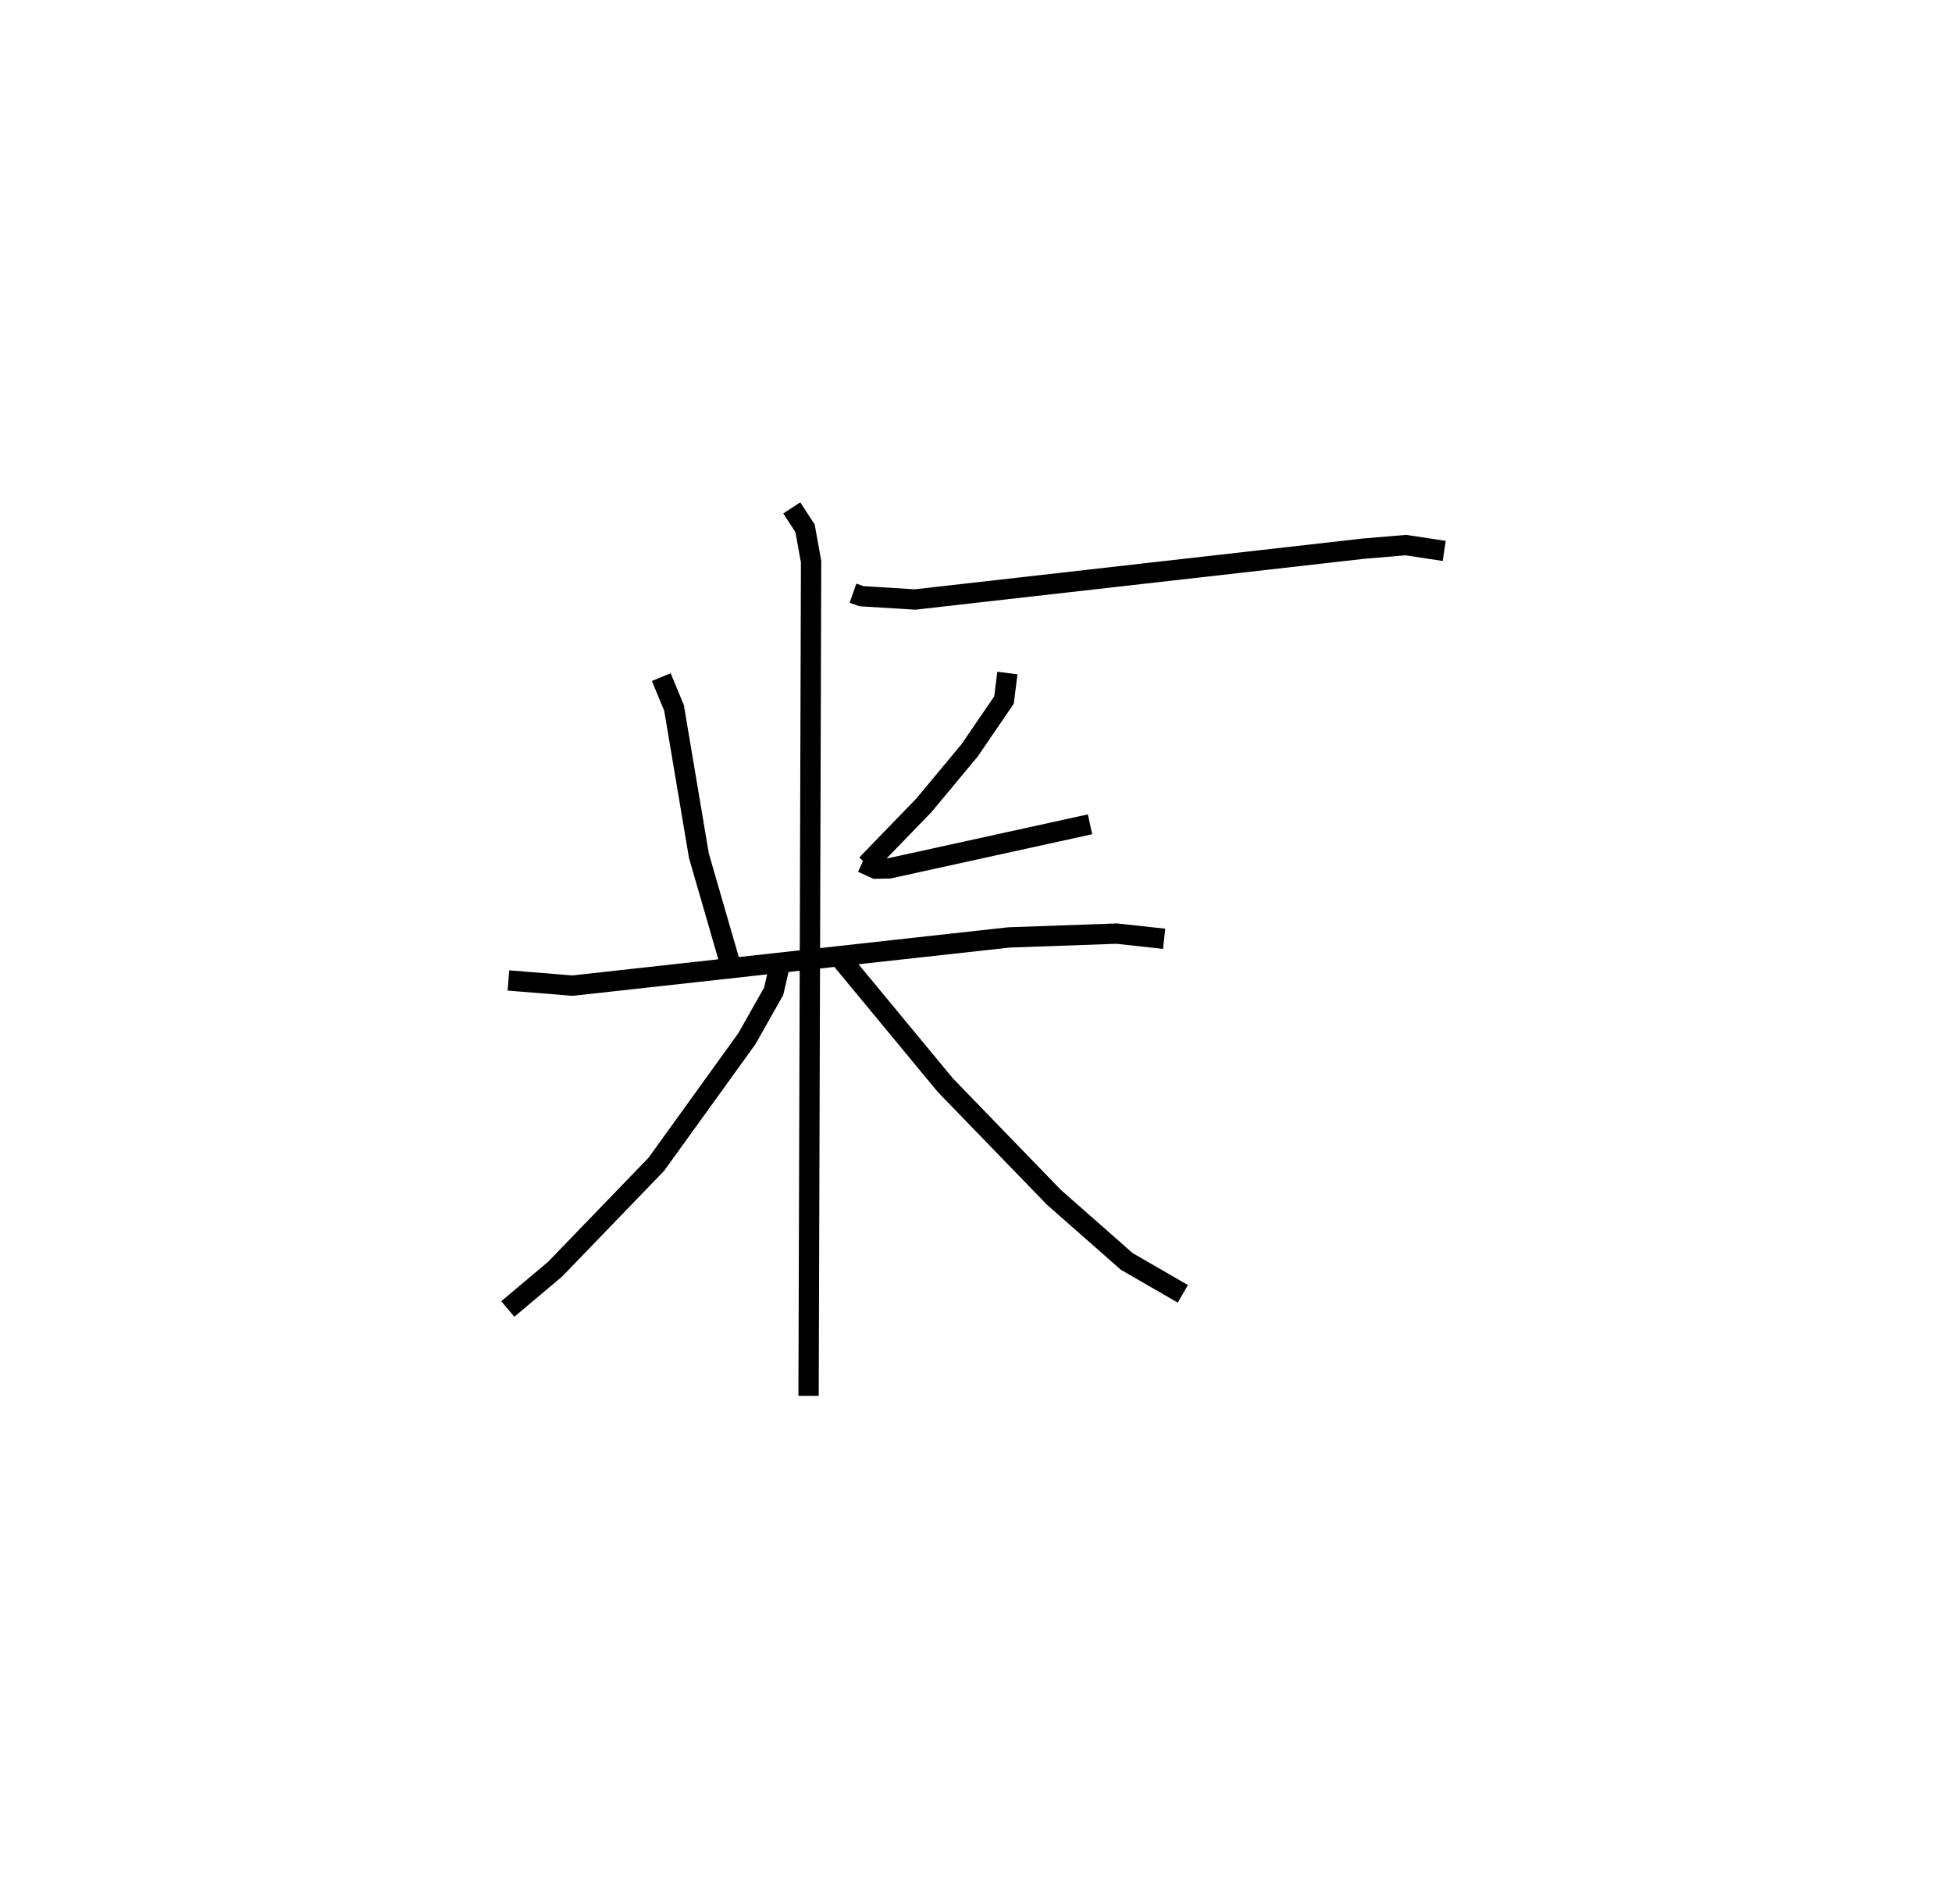 <?xml version="1.0" encoding="utf-8" ?>
<svg baseProfile="full" height="93.707" version="1.1" width="96.1" xmlns="http://www.w3.org/2000/svg" xmlns:ev="http://www.w3.org/2001/xml-events" xmlns:xlink="http://www.w3.org/1999/xlink"><defs /><rect fill="white" height="93.707" width="96.1" x="0" y="0" /><path d="M25.119,25.848 m0.0,0.0 m16.875,3.35 l0.423,0.148 2.63,0.162 l22.078,-2.502 2.085,-0.176 l1.891,0.287 m-28.651,15.341 l0.66,0.297 0.665,-0.012 l9.889,-2.17 m-21.109,-7.245 l0.629,1.519 1.223,7.268 l1.492,5.157 m13.696,-14.145 l-0.167,1.33 -1.693,2.477 l-2.249,2.702 -2.821,2.915 m-17.635,5.708 l3.154,0.255 21.489,-2.373 l5.305,-0.188 2.335,0.255 m-18.333,-21.209 l0.654,1.005 0.297,1.645 l-0.124,41.057 m-1.359,-21.474 l-0.359,1.561 -1.321,2.336 l-4.456,6.178 -4.982,5.162 l-2.33,1.96 m16.309,-17.34 l5.23,6.323 5.346,5.52 l3.587,3.157 2.761,1.594 " fill="none" stroke="black" stroke-width="1" /></svg>